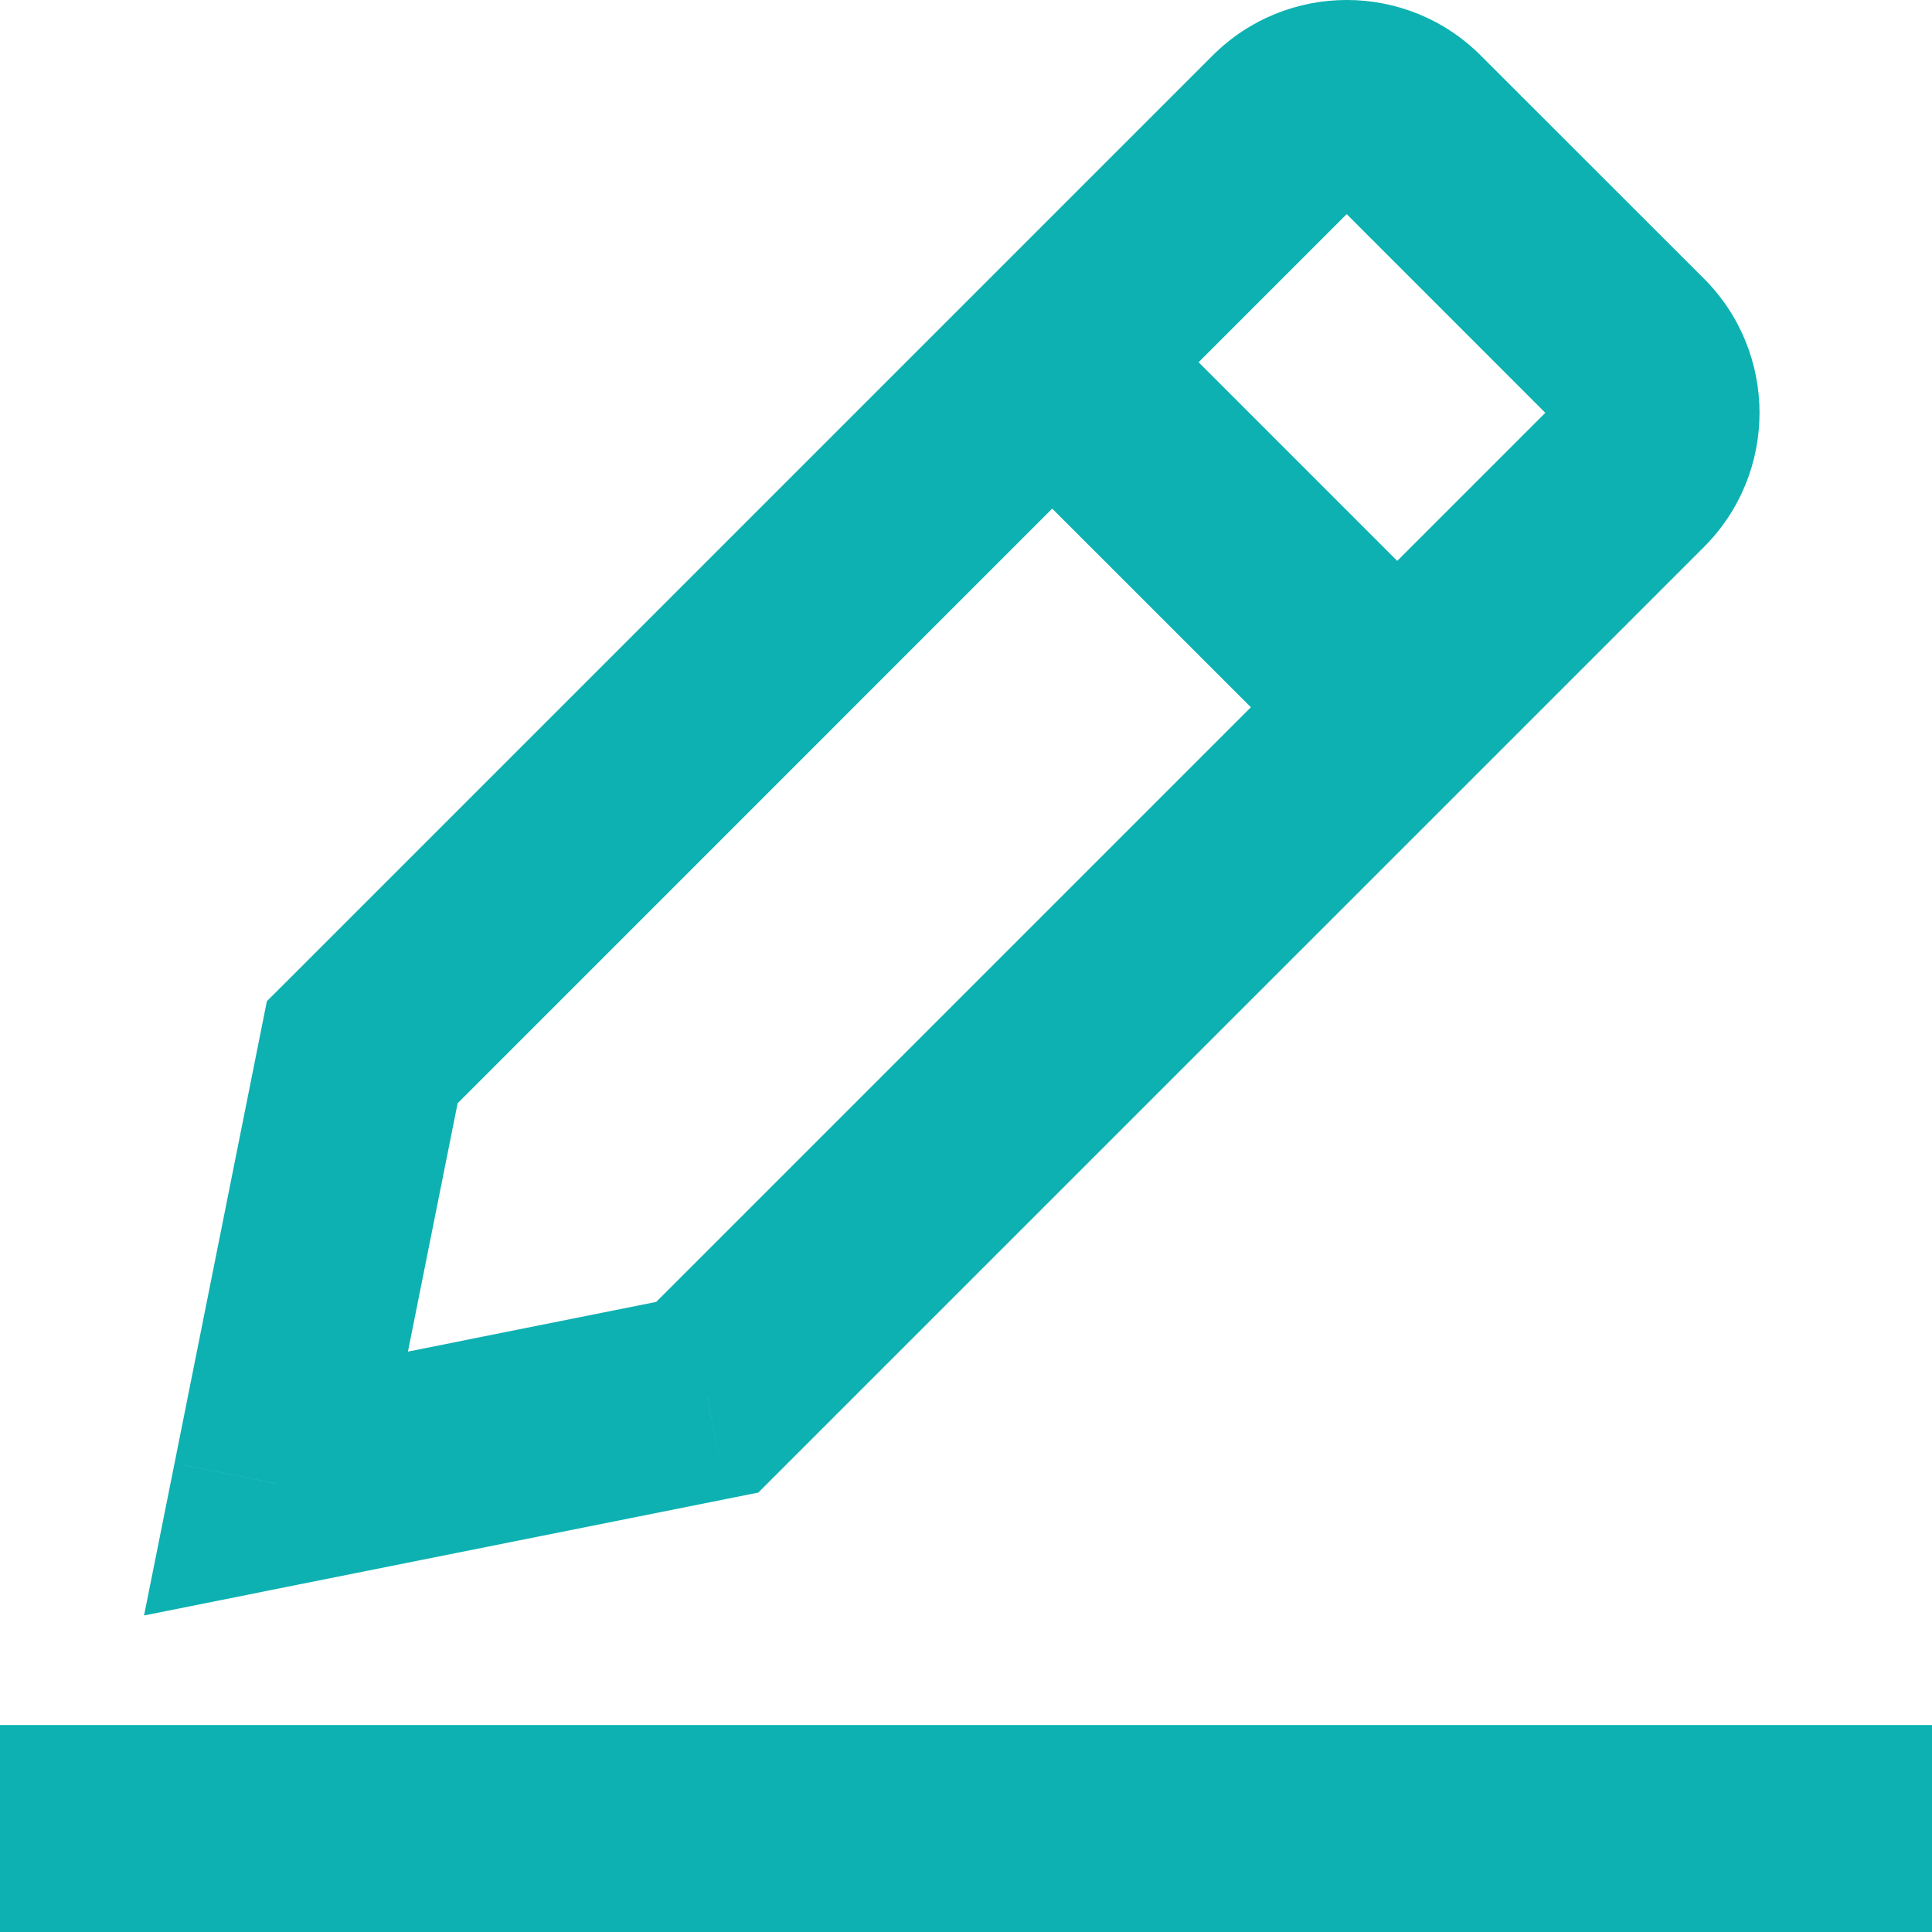 <svg width="23" height="23" viewBox="0 0 23 23" fill="none" xmlns="http://www.w3.org/2000/svg">
<path d="M1.232 20.536H1.2485e-05V23H1.232V20.536ZM21.768 23H23V20.536H21.768V23ZM8.42 16.634L8.661 17.842L9.027 17.769L9.291 17.505L8.42 16.634ZM3.286 17.661L2.078 17.419L1.715 19.232L3.527 18.869L3.286 17.661ZM4.312 12.527L3.441 11.656L3.177 11.919L3.104 12.285L4.312 12.527ZM15.306 1.533L14.435 0.662L15.306 1.533ZM16.758 1.533L15.886 2.403L15.887 2.404L16.758 1.533ZM19.413 4.188L20.285 3.317L19.413 4.188ZM19.413 5.64L18.543 4.768L18.542 4.769L19.413 5.64ZM1.232 23H21.768V20.536H1.232V23ZM8.178 15.426L3.044 16.453L3.527 18.869L8.661 17.842L8.178 15.426ZM4.494 17.902L5.521 12.769L3.104 12.285L2.078 17.419L4.494 17.902ZM5.184 13.398L16.177 2.404L14.435 0.662L3.441 11.656L5.184 13.398ZM16.177 2.404C16.098 2.484 15.967 2.485 15.886 2.403L17.63 0.663C16.748 -0.222 15.317 -0.22 14.435 0.662L16.177 2.404ZM15.887 2.404L18.542 5.06L20.285 3.317L17.629 0.662L15.887 2.404ZM18.542 5.06C18.463 4.981 18.461 4.85 18.543 4.768L20.284 6.513C21.168 5.63 21.167 4.199 20.285 3.317L18.542 5.06ZM18.542 4.769L7.548 15.763L9.291 17.505L20.285 6.512L18.542 4.769ZM11.655 5.184L15.763 9.291L17.505 7.549L13.398 3.441L11.655 5.184Z" fill="#0DB1B1"/>
</svg>

